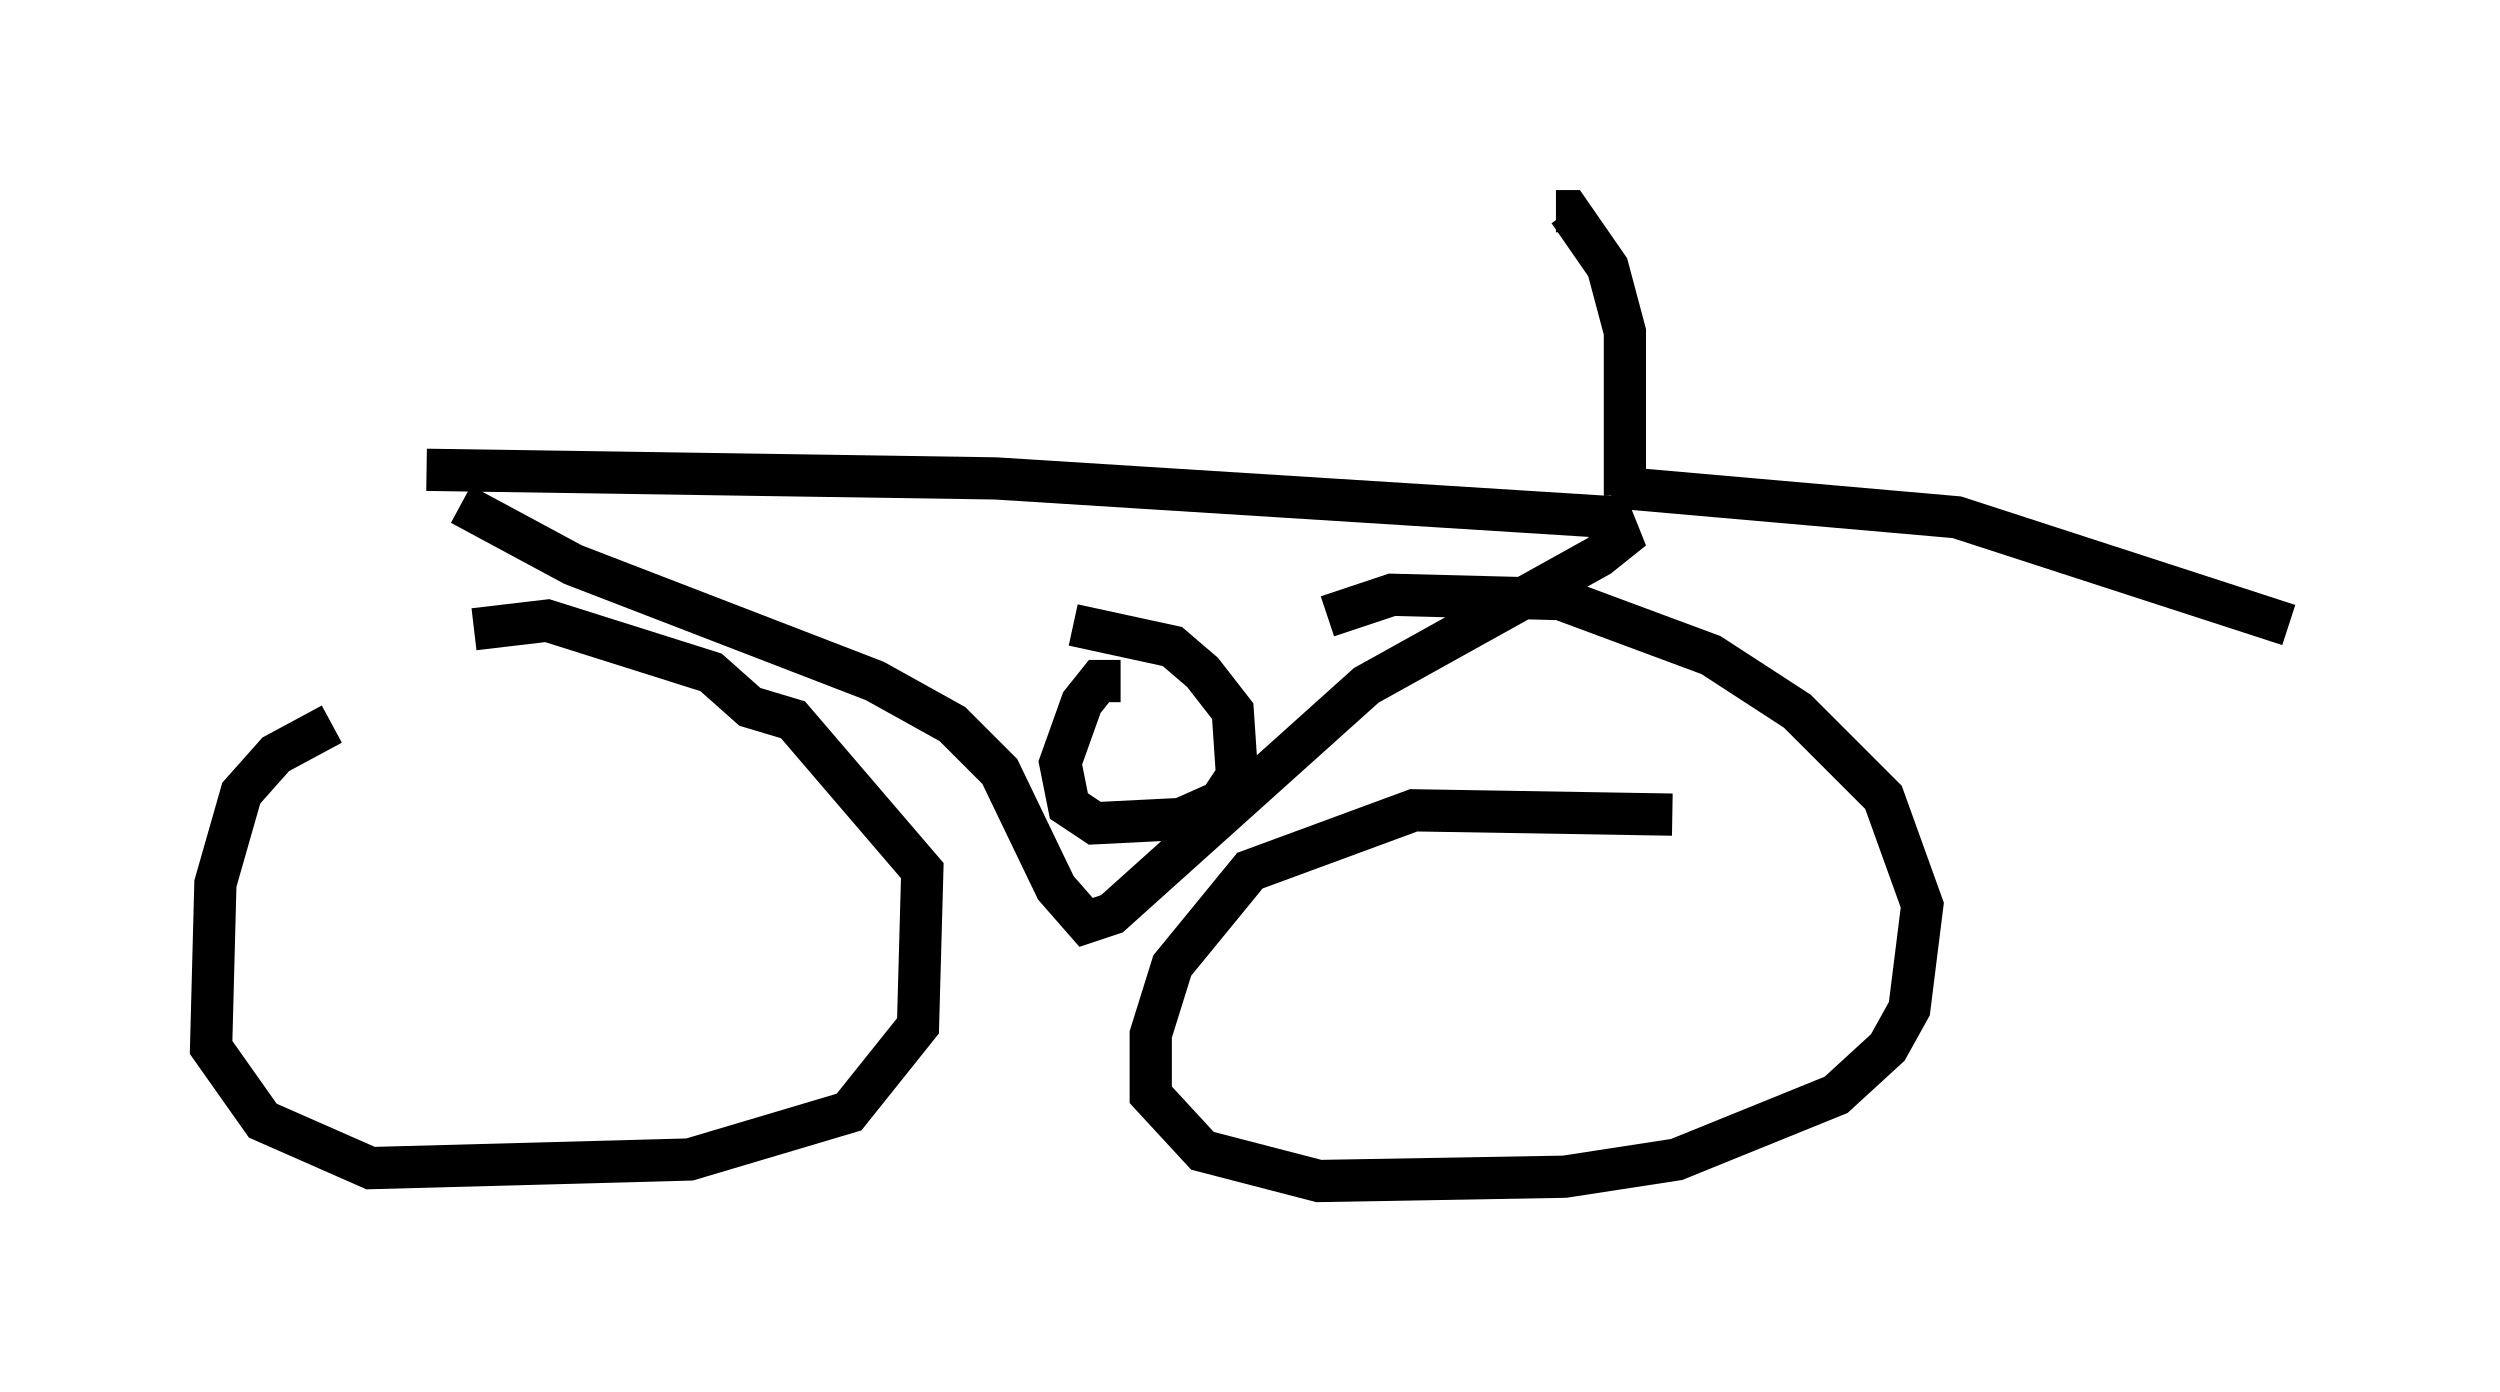 <?xml version="1.0" encoding="utf-8" ?>
<svg baseProfile="full" height="32.969" version="1.1" width="59.205" xmlns="http://www.w3.org/2000/svg" xmlns:ev="http://www.w3.org/2001/xml-events" xmlns:xlink="http://www.w3.org/1999/xlink"><defs /><rect fill="white" height="32.969" width="59.205" x="0" y="0" /><path d="M10.308, 17.25 m-2.45, -0.102 l-1.327, 0.715 -0.817, 0.919 l-0.613, 2.144 -0.102, 3.879 l1.225, 1.735 2.552, 1.123 l7.554, -0.204 3.777, -1.123 l1.633, -2.042 0.102, -3.675 l-3.063, -3.573 -1.021, -0.306 l-0.919, -0.817 -3.879, -1.225 l-1.735, 0.204 m28.379, 4.39 l-6.125, -0.102 -3.879, 1.429 l-1.838, 2.246 -0.51, 1.633 l0.0, 1.429 1.225, 1.327 l2.756, 0.715 5.819, -0.102 l2.654, -0.408 3.777, -1.531 l1.225, -1.123 0.51, -0.919 l0.306, -2.45 -0.919, -2.552 l-2.042, -2.042 -2.042, -1.327 l-3.573, -1.327 -3.981, -0.102 l-1.531, 0.51 m-20.519, -2.654 l2.654, 1.429 7.146, 2.756 l1.838, 1.021 1.123, 1.123 l1.327, 2.756 0.715, 0.817 l0.613, -0.204 6.023, -5.41 l5.513, -3.063 0.51, -0.408 l-0.204, -0.51 -14.598, -0.919 l-13.475, -0.204 m28.379, 0.613 l0.0, -3.879 -0.408, -1.531 l-0.919, -1.327 -0.306, 0.0 m1.327, 6.533 l8.167, 0.715 7.861, 2.552 m-27.665, 1.327 l-0.51, 0.0 -0.408, 0.51 l-0.51, 1.429 0.204, 1.021 l0.613, 0.408 2.042, -0.102 l0.919, -0.408 0.408, -0.613 l-0.102, -1.531 -0.715, -0.919 l-0.715, -0.613 -2.348, -0.51 " fill="none" stroke="black" stroke-width="1" /></svg>